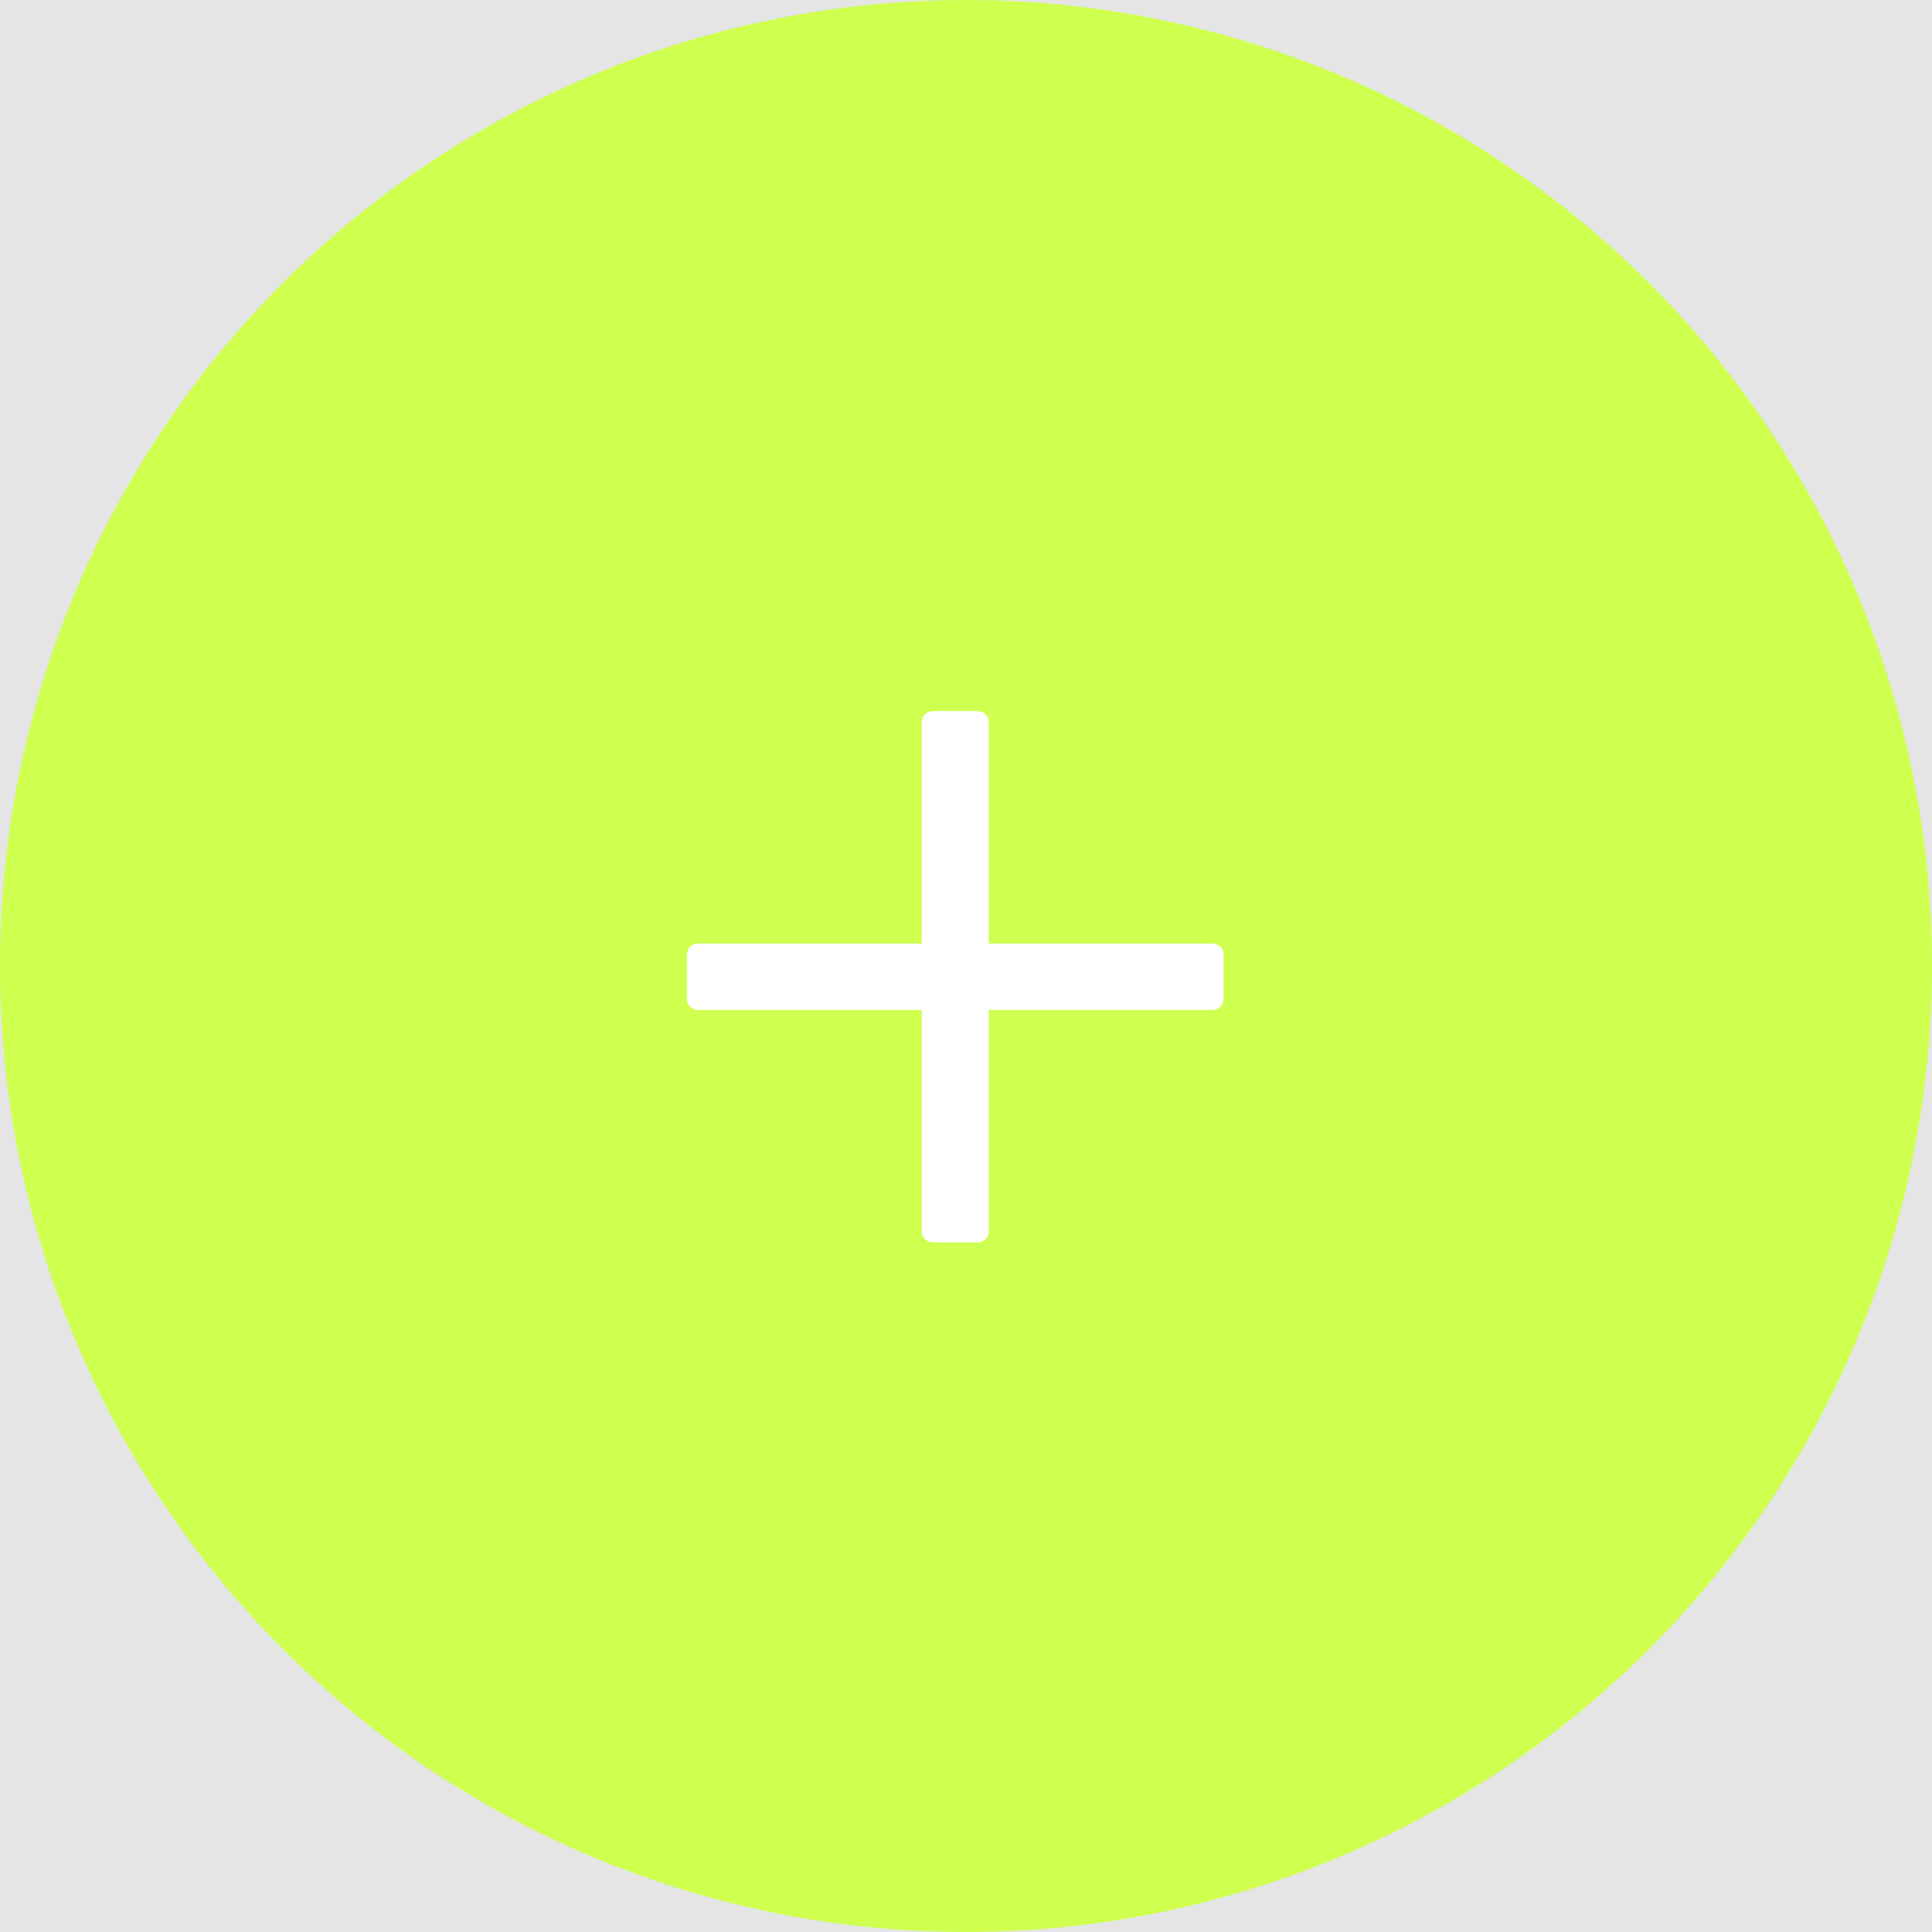 <svg width="90" height="90" viewBox="0 0 90 90" fill="none" xmlns="http://www.w3.org/2000/svg">
<rect width="90" height="90" fill="#E5E5E5"/>
<circle cx="45" cy="45" r="45" fill="#CFFF4F"/>
<path d="M32.521 47.047H42.938V57.359C42.938 57.644 43.171 57.875 43.458 57.875H45.542C45.829 57.875 46.062 57.644 46.062 57.359V47.047H56.479C56.767 47.047 57 46.816 57 46.531V44.469C57 44.184 56.767 43.953 56.479 43.953H46.062V33.641C46.062 33.356 45.829 33.125 45.542 33.125H43.458C43.171 33.125 42.938 33.356 42.938 33.641V43.953H32.521C32.233 43.953 32 44.184 32 44.469V46.531C32 46.816 32.233 47.047 32.521 47.047Z" fill="white"/>
</svg>
